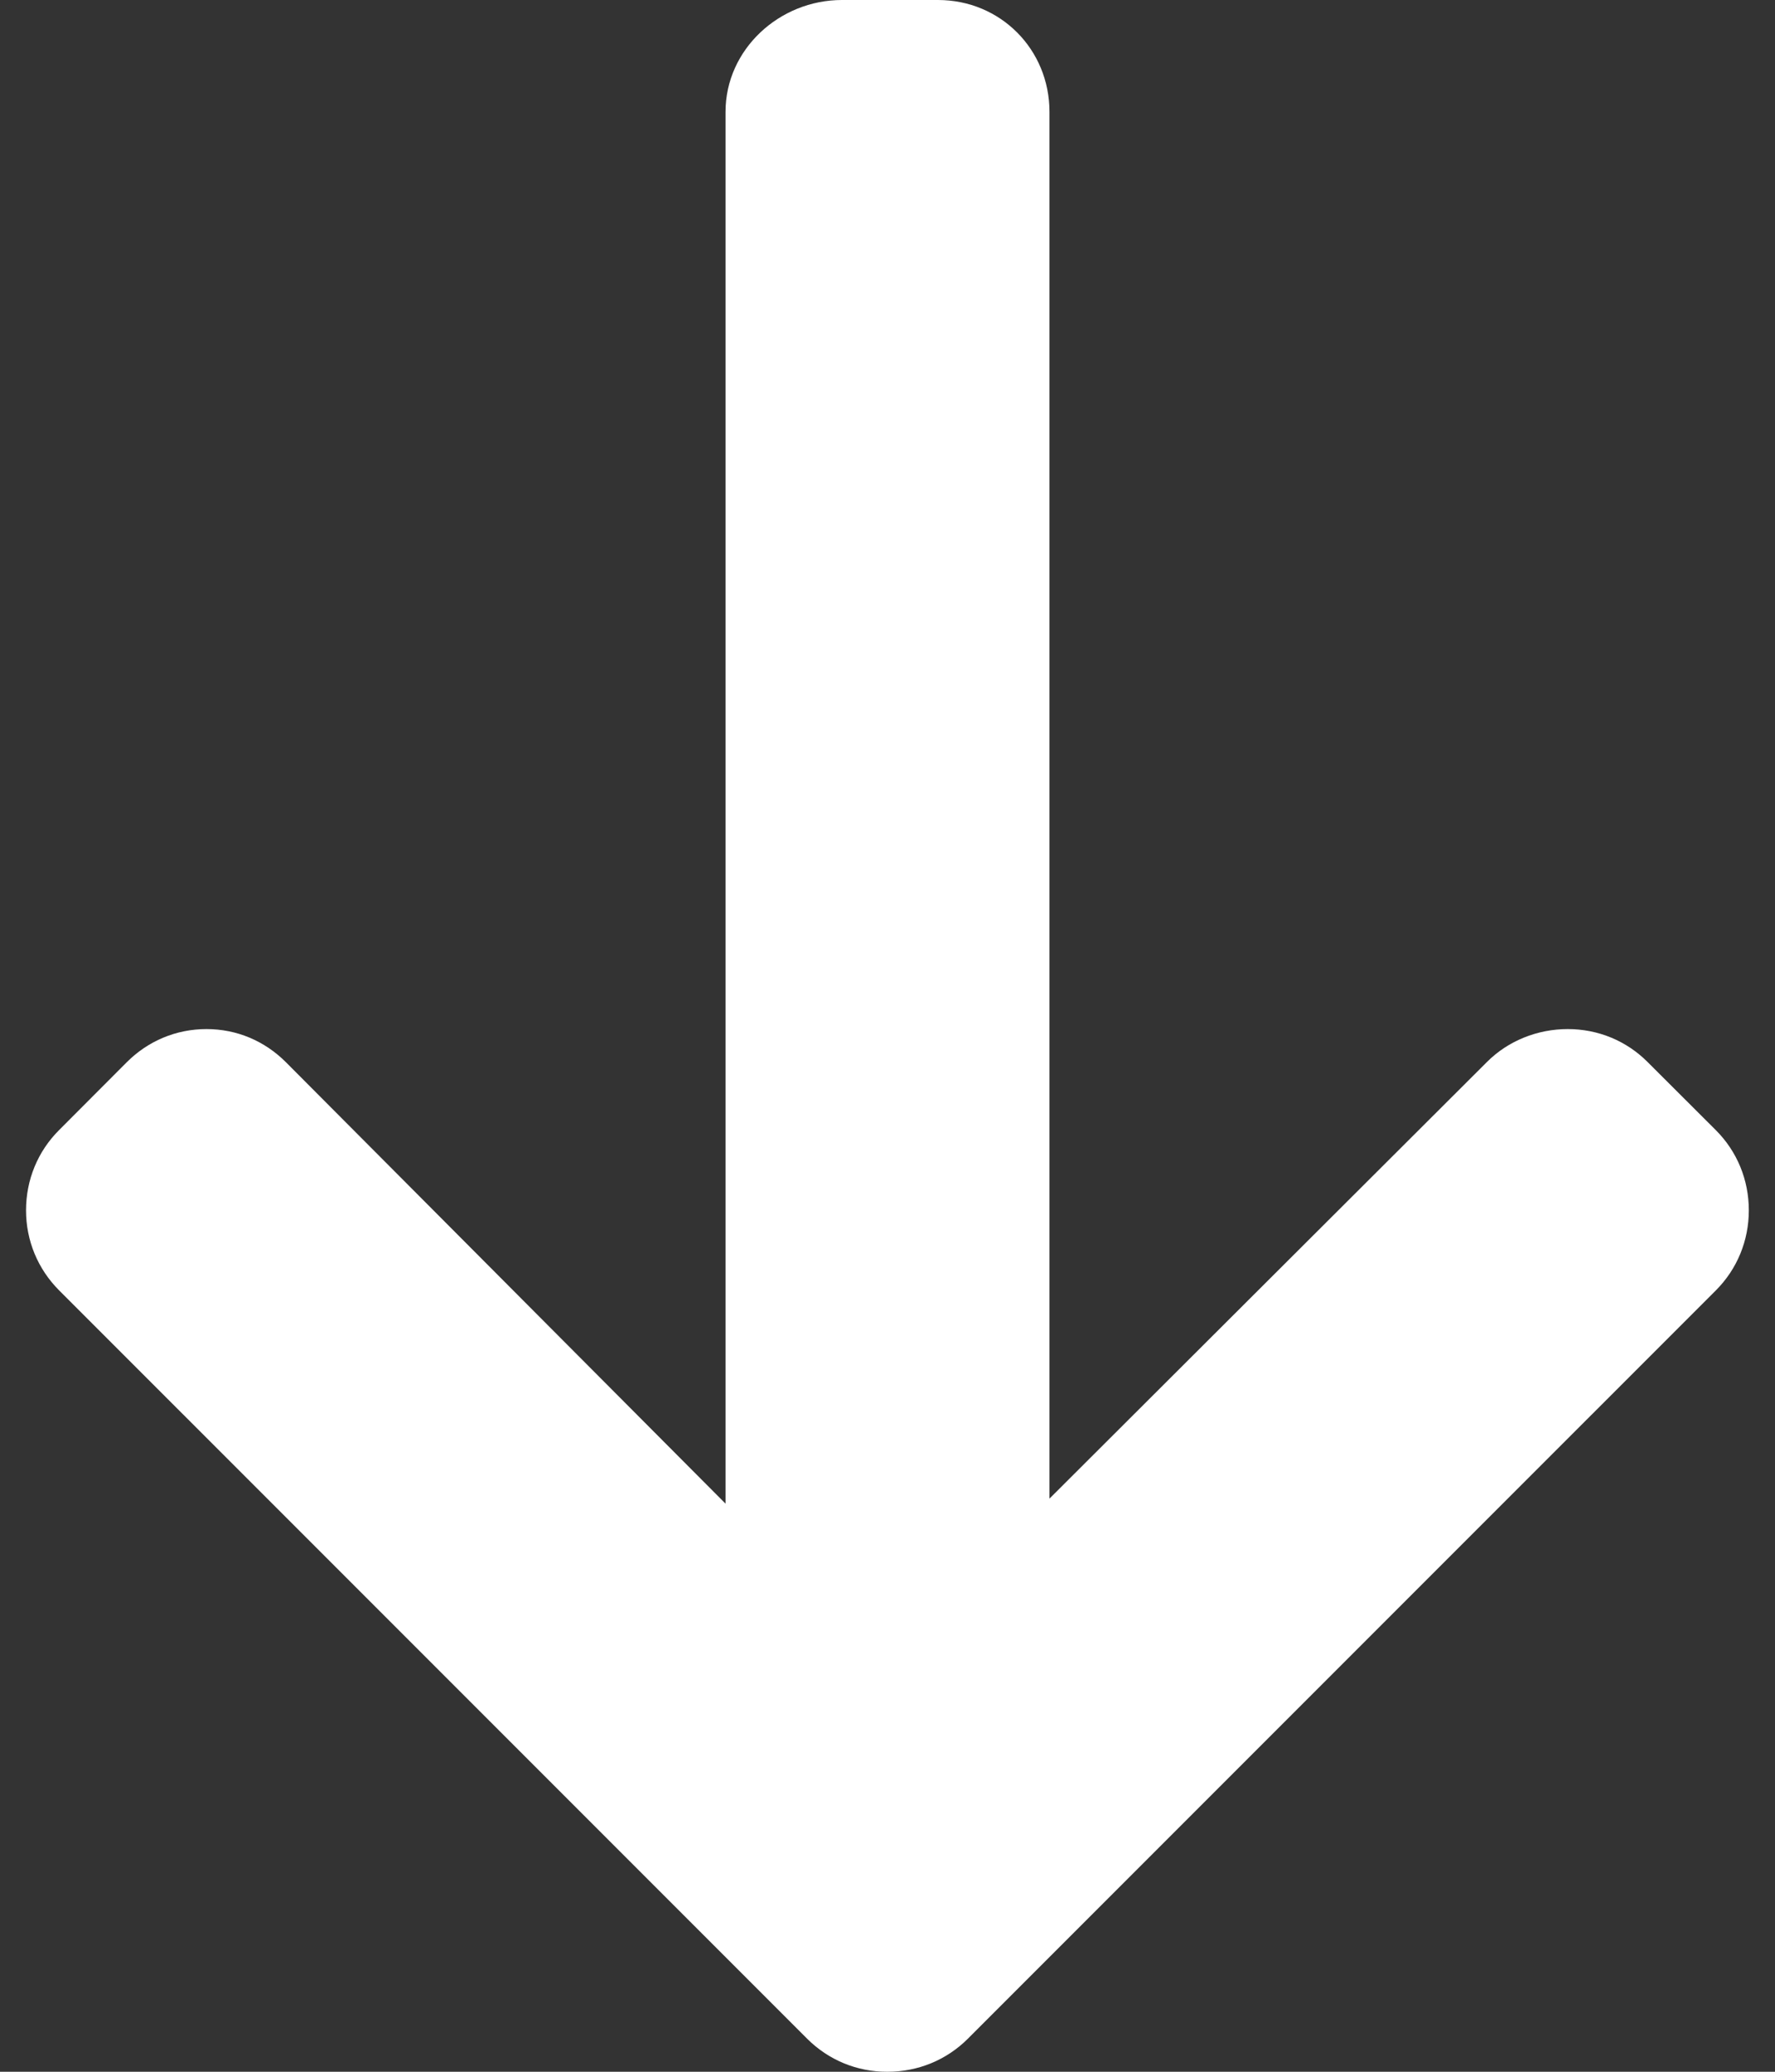 <svg width="12" height="14" viewBox="0 0 12 14" fill="none" xmlns="http://www.w3.org/2000/svg">
<rect x="0" y="0" width="12" height="14" fill="#333333" stroke="none"/>
<path d="M6.544 13.776L11.6 8.72C11.744 8.576 11.823 8.384 11.823 8.179C11.823 7.973 11.744 7.781 11.6 7.637L11.14 7.178C10.996 7.033 10.804 6.954 10.599 6.954C10.394 6.954 10.195 7.033 10.051 7.178L7.095 10.127L7.095 0.756C7.095 0.334 6.764 -2.21154e-07 6.341 -2.39627e-07L5.692 -2.68001e-07C5.269 -2.86474e-07 4.905 0.334 4.905 0.756L4.905 10.161L1.933 7.178C1.789 7.034 1.601 6.954 1.396 6.954C1.191 6.954 1.001 7.034 0.857 7.178L0.399 7.637C0.255 7.781 0.176 7.973 0.176 8.179C0.176 8.384 0.256 8.576 0.4 8.72L5.456 13.776C5.601 13.921 5.794 14.001 6 14C6.206 14 6.399 13.921 6.544 13.776Z" fill="#fff"/>
</svg>
